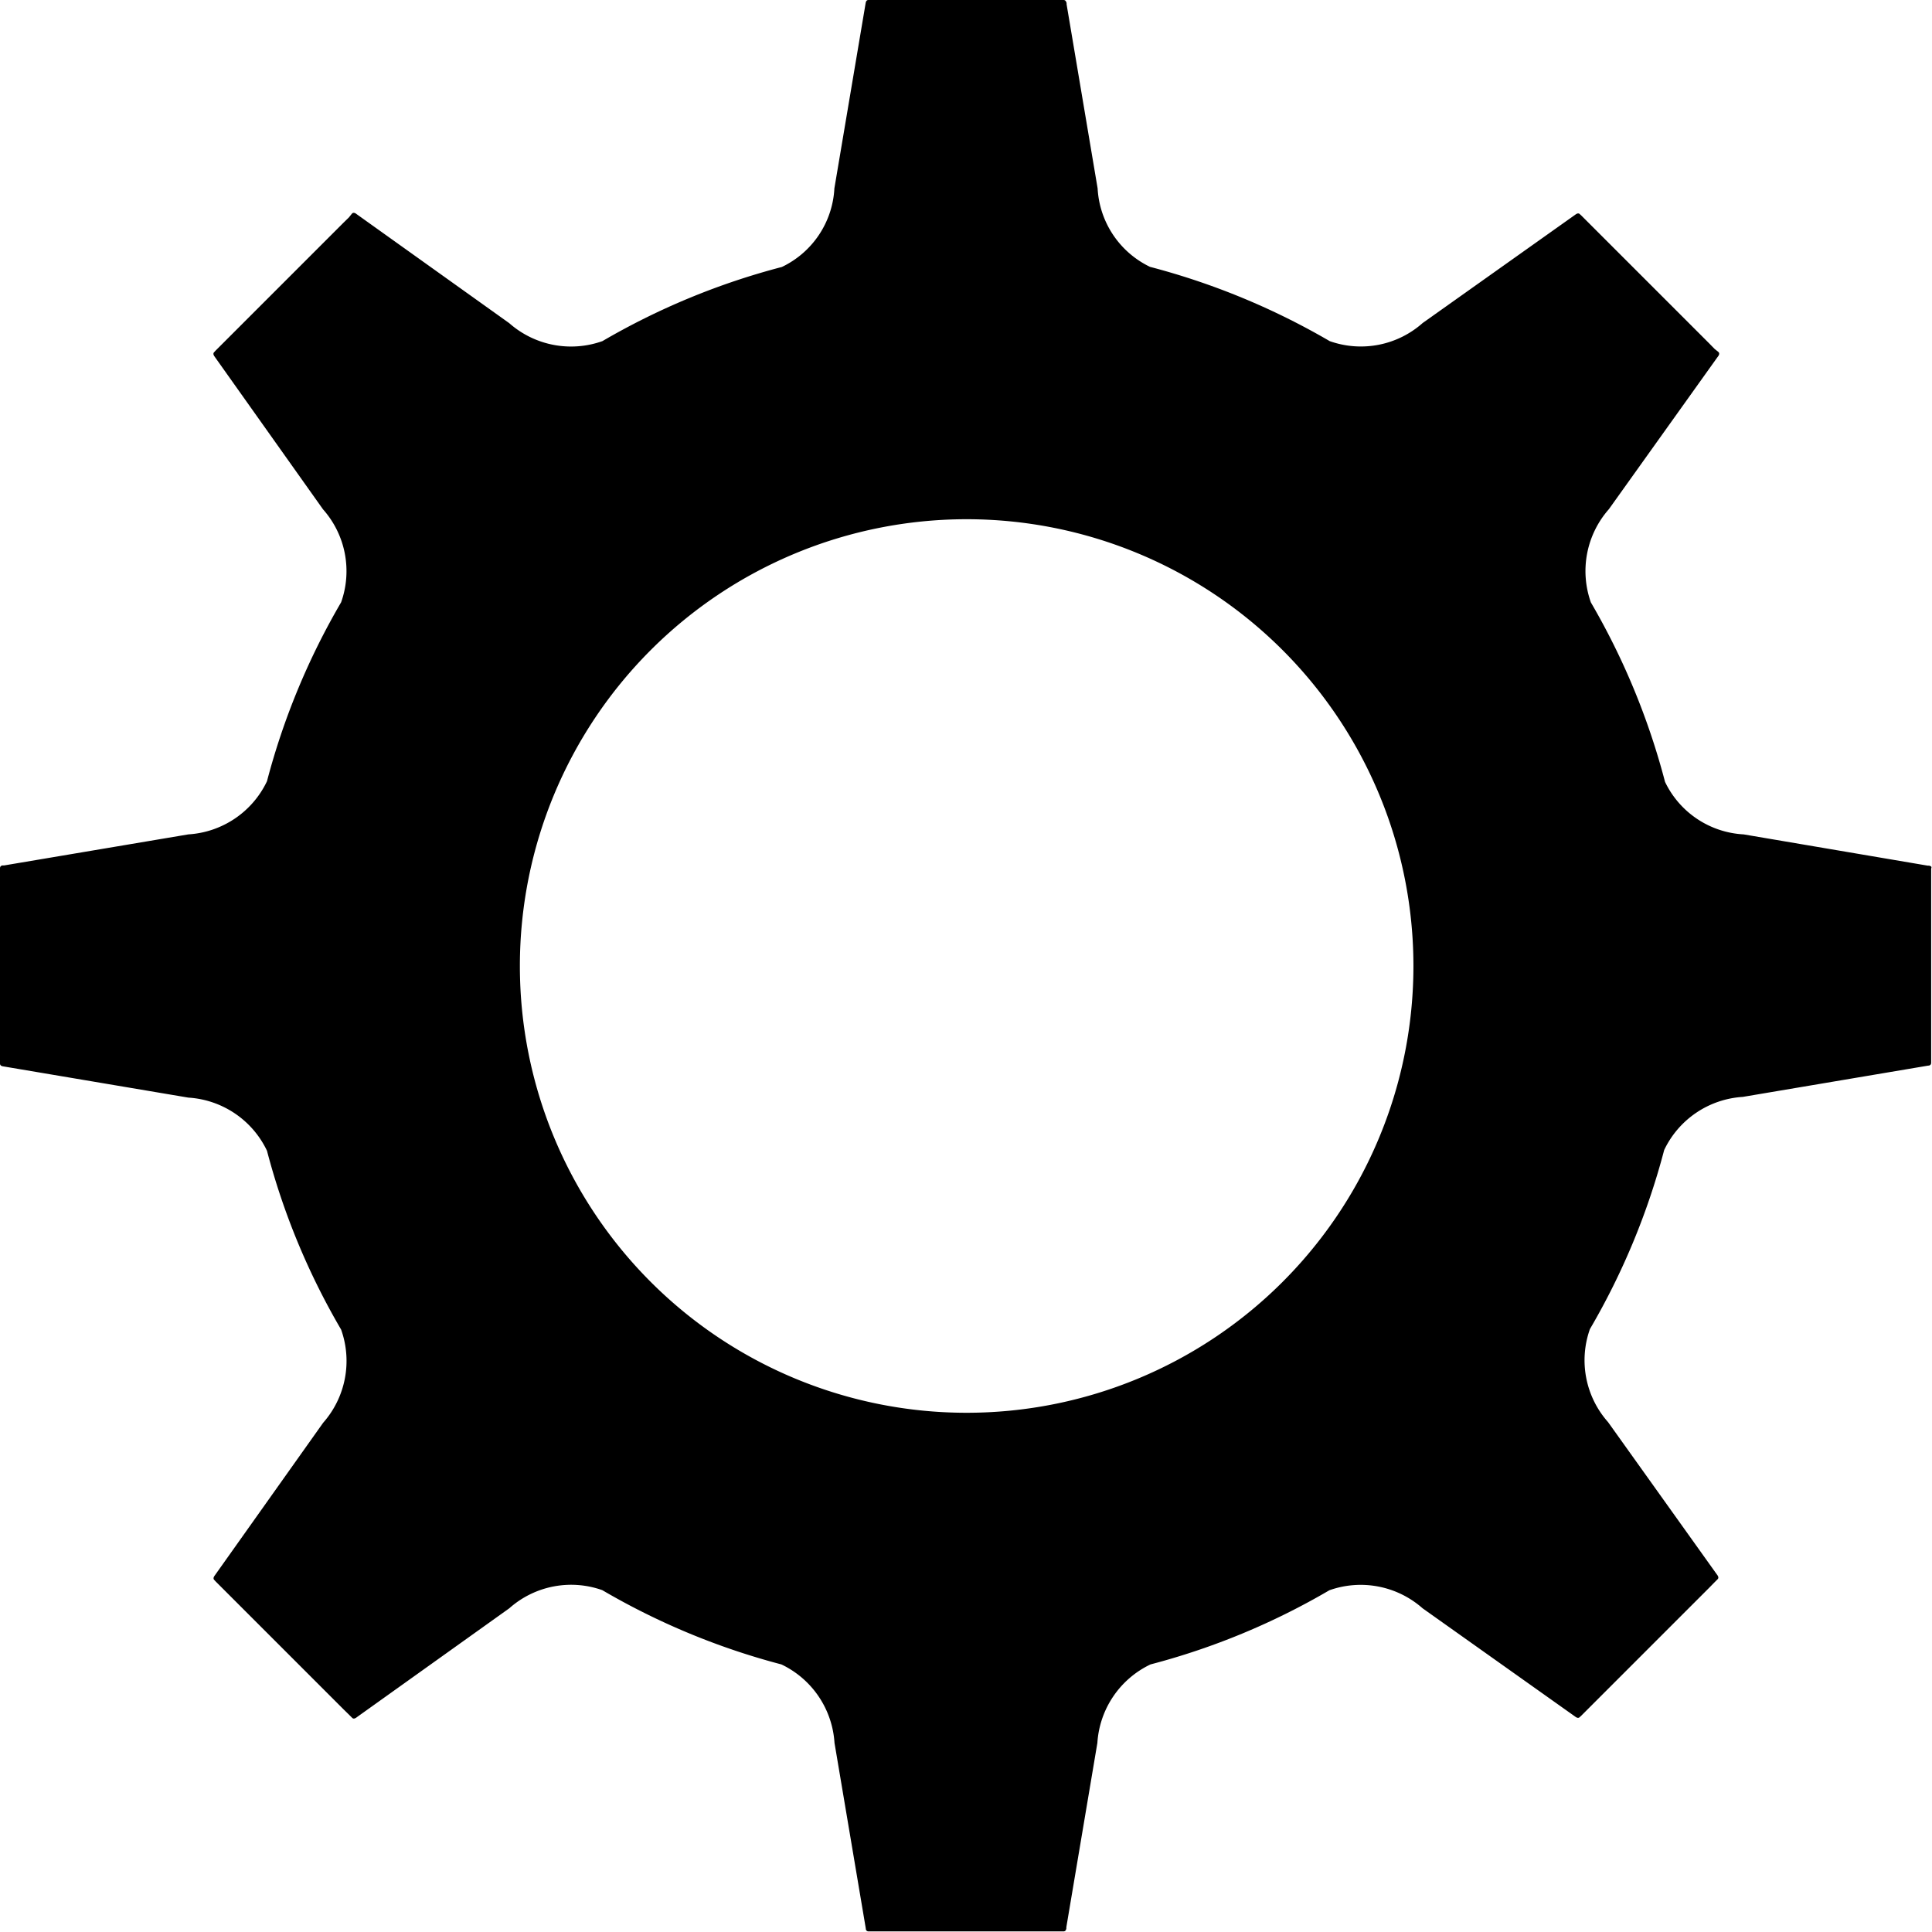 <svg id="Layer_1" data-name="Layer 1" xmlns="http://www.w3.org/2000/svg" viewBox="0 0 16 16"><title>cog</title><path d="M15.975,7.169l-.01,0L14.44,6.91a.767.767,0,0,1-.651-.435h0a5.906,5.906,0,0,0-.614-1.486h0a.774.774,0,0,1,.149-.772l.9-1.26.006-.008c.01-.015.01-.026,0-.035L14.2,2.89l-.045-.046-1-1-.06-.06-.01-.009c-.009-.01-.02-.01-.035,0l-1.268.9a.771.771,0,0,1-.77.15h0a5.938,5.938,0,0,0-1.488-.615h0A.767.767,0,0,1,9.09,1.56L8.833.035l0-.01C8.828.008,8.821,0,8.807,0H7.193c-.014,0-.021.008-.024.025L6.91,1.56a.765.765,0,0,1-.435.651h0a5.906,5.906,0,0,0-1.486.614h0a.774.774,0,0,1-.772-.149l-1.26-.9-.008-.006c-.015-.01-.026-.01-.035,0L2.89,1.8l-.046.045-1,1-.06.06-.009.01c-.01.009-.01.02,0,.035l.9,1.268a.771.771,0,0,1,.15.77h0A5.9,5.9,0,0,0,2.211,6.47h0a.774.774,0,0,1-.651.44L.035,7.167l-.01,0c-.017,0-.025.01-.025.024V8.807c0,.014.008.021.025.024L1.56,9.09a.774.774,0,0,1,.651.44h0a5.873,5.873,0,0,0,.614,1.481h0a.774.774,0,0,1-.149.772l-.9,1.268c-.01.015-.01.026,0,.035l.009.01.06.06,1,1,.046.045.024.024c.009.01.02.01.035,0l.008-.006,1.26-.9a.771.771,0,0,1,.77-.15h0a5.9,5.9,0,0,0,1.483.615h0a.774.774,0,0,1,.44.65l.259,1.536c0,.017.01.025.024.025H8.807c.014,0,.021-.008.024-.025l0-.01.257-1.526a.774.774,0,0,1,.44-.65h0a5.873,5.873,0,0,0,1.481-.614h0a.774.774,0,0,1,.772.149l1.268.9c.015.01.026.01.035,0l.01-.009.06-.06,1-1,.045-.046.024-.024c.01-.009.01-.02,0-.035l-.006-.008-.9-1.26a.771.771,0,0,1-.15-.77h0a5.9,5.9,0,0,0,.615-1.483h0a.774.774,0,0,1,.651-.44l1.535-.259c.017,0,.025-.01.025-.024V7.193C16,7.179,15.992,7.172,15.975,7.169Zm-5.356,3.45a3.7,3.7,0,1,1,0-5.238A3.7,3.7,0,0,1,10.619,10.619Z"/></svg>